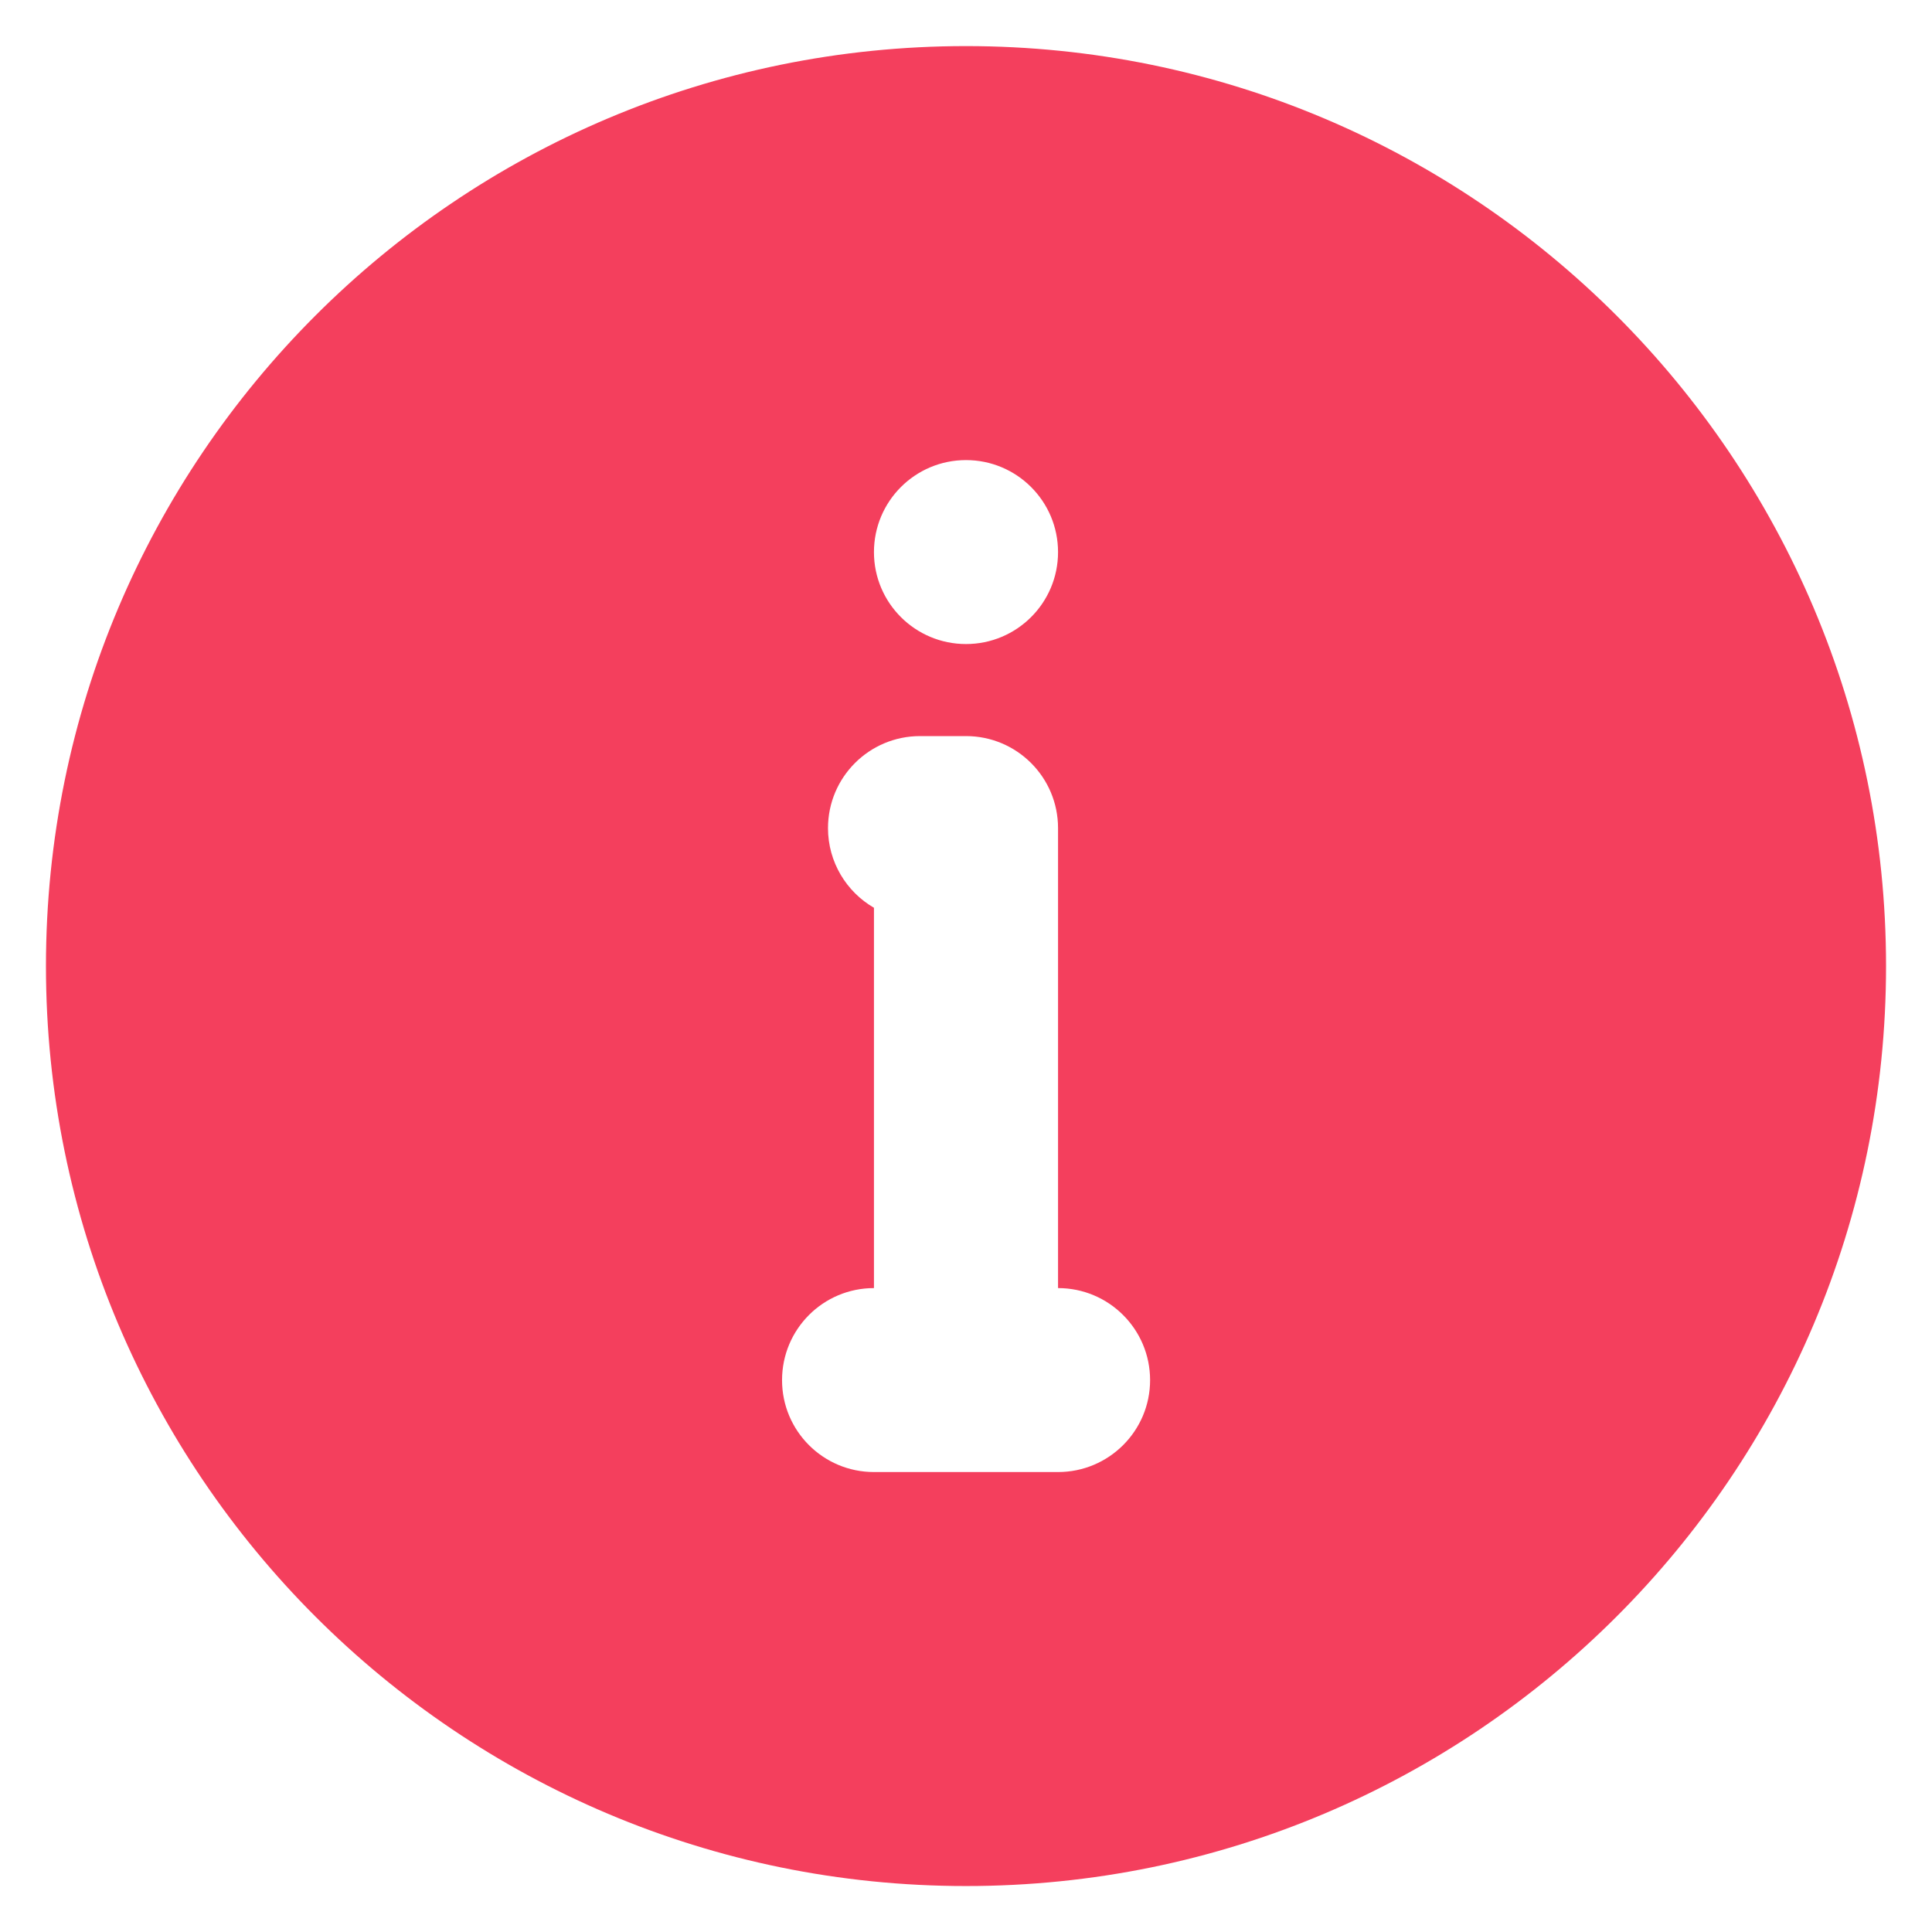 <svg width="14" height="14" viewBox="0 0 14 14" fill="none" xmlns="http://www.w3.org/2000/svg">
<path fill-rule="evenodd" clip-rule="evenodd" d="M7 13.667C3.318 13.667 0.333 10.682 0.333 7.001C0.333 3.319 3.318 0.334 7 0.334C10.682 0.334 13.667 3.319 13.667 7.001C13.667 10.682 10.682 13.667 7 13.667ZM7.667 4.001C7.667 4.369 7.368 4.667 7 4.667C6.632 4.667 6.333 4.369 6.333 4.001C6.333 3.632 6.632 3.334 7 3.334C7.368 3.334 7.667 3.632 7.667 4.001ZM6 6.001C6 5.632 6.299 5.334 6.667 5.334H7C7.368 5.334 7.667 5.632 7.667 6.001V9.334C8.035 9.334 8.334 9.632 8.334 10.001C8.334 10.369 8.035 10.667 7.667 10.667H6.333C5.965 10.667 5.667 10.369 5.667 10.001C5.667 9.632 5.965 9.334 6.333 9.334V6.578C6.134 6.463 6 6.247 6 6.001Z" fill="#F43F5D"/>
</svg>
